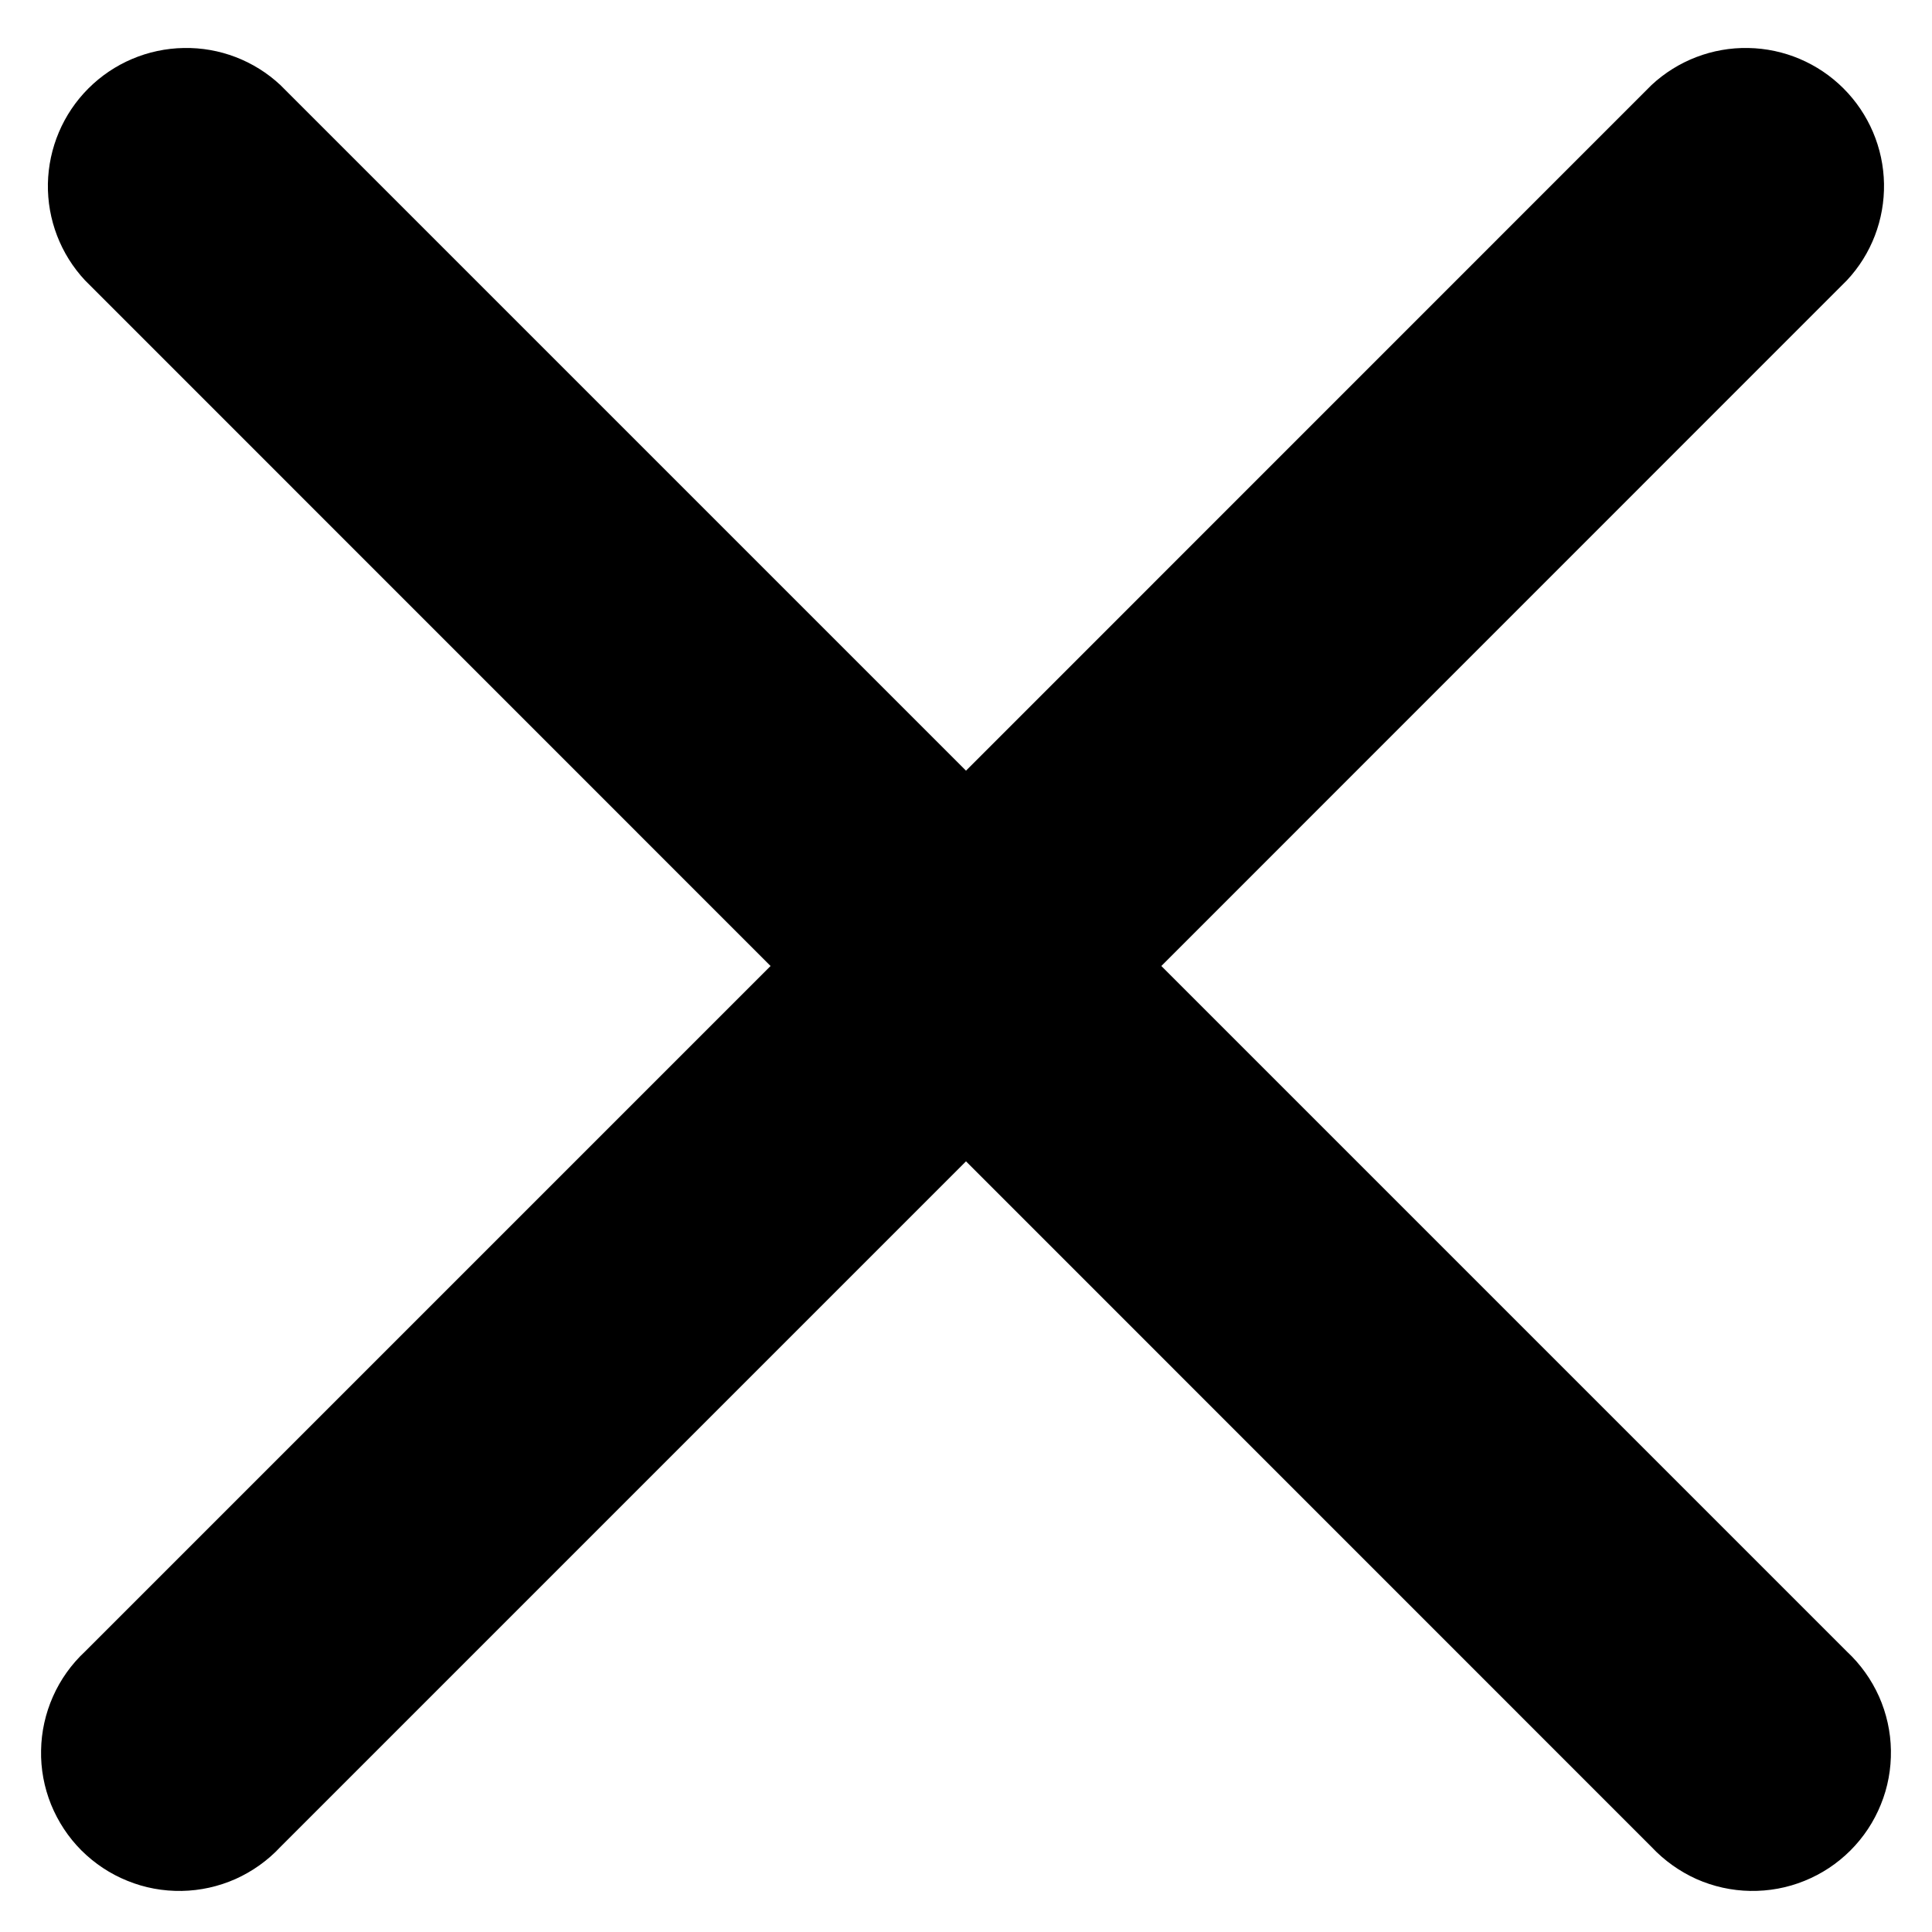 <svg width="19" height="19" viewBox="0 0 19 19" fill="none" xmlns="http://www.w3.org/2000/svg">
<path fill-rule="evenodd" clip-rule="evenodd" d="M2.757 0.836C2.5 0.596 2.159 0.465 1.807 0.472C1.454 0.478 1.118 0.621 0.869 0.87C0.62 1.119 0.478 1.455 0.471 1.807C0.465 2.159 0.596 2.5 0.836 2.757L7.578 9.5L0.836 16.242C0.702 16.367 0.595 16.517 0.521 16.684C0.447 16.851 0.407 17.03 0.404 17.213C0.4 17.396 0.434 17.577 0.502 17.746C0.571 17.915 0.672 18.069 0.801 18.198C0.931 18.327 1.084 18.429 1.254 18.497C1.423 18.566 1.604 18.599 1.787 18.596C1.969 18.593 2.149 18.553 2.316 18.479C2.483 18.404 2.633 18.297 2.757 18.164L9.5 11.421L16.242 18.164C16.367 18.297 16.517 18.404 16.683 18.479C16.85 18.553 17.03 18.593 17.213 18.596C17.395 18.599 17.577 18.566 17.746 18.497C17.915 18.429 18.069 18.327 18.198 18.198C18.327 18.069 18.429 17.915 18.497 17.746C18.566 17.577 18.599 17.396 18.596 17.213C18.593 17.03 18.553 16.851 18.479 16.684C18.404 16.517 18.297 16.367 18.163 16.242L11.421 9.5L18.163 2.757C18.404 2.5 18.534 2.159 18.528 1.807C18.522 1.455 18.379 1.119 18.13 0.87C17.881 0.621 17.545 0.478 17.193 0.472C16.841 0.465 16.5 0.596 16.242 0.836L9.5 7.579L2.757 0.836Z" fill="black"/>
</svg>
